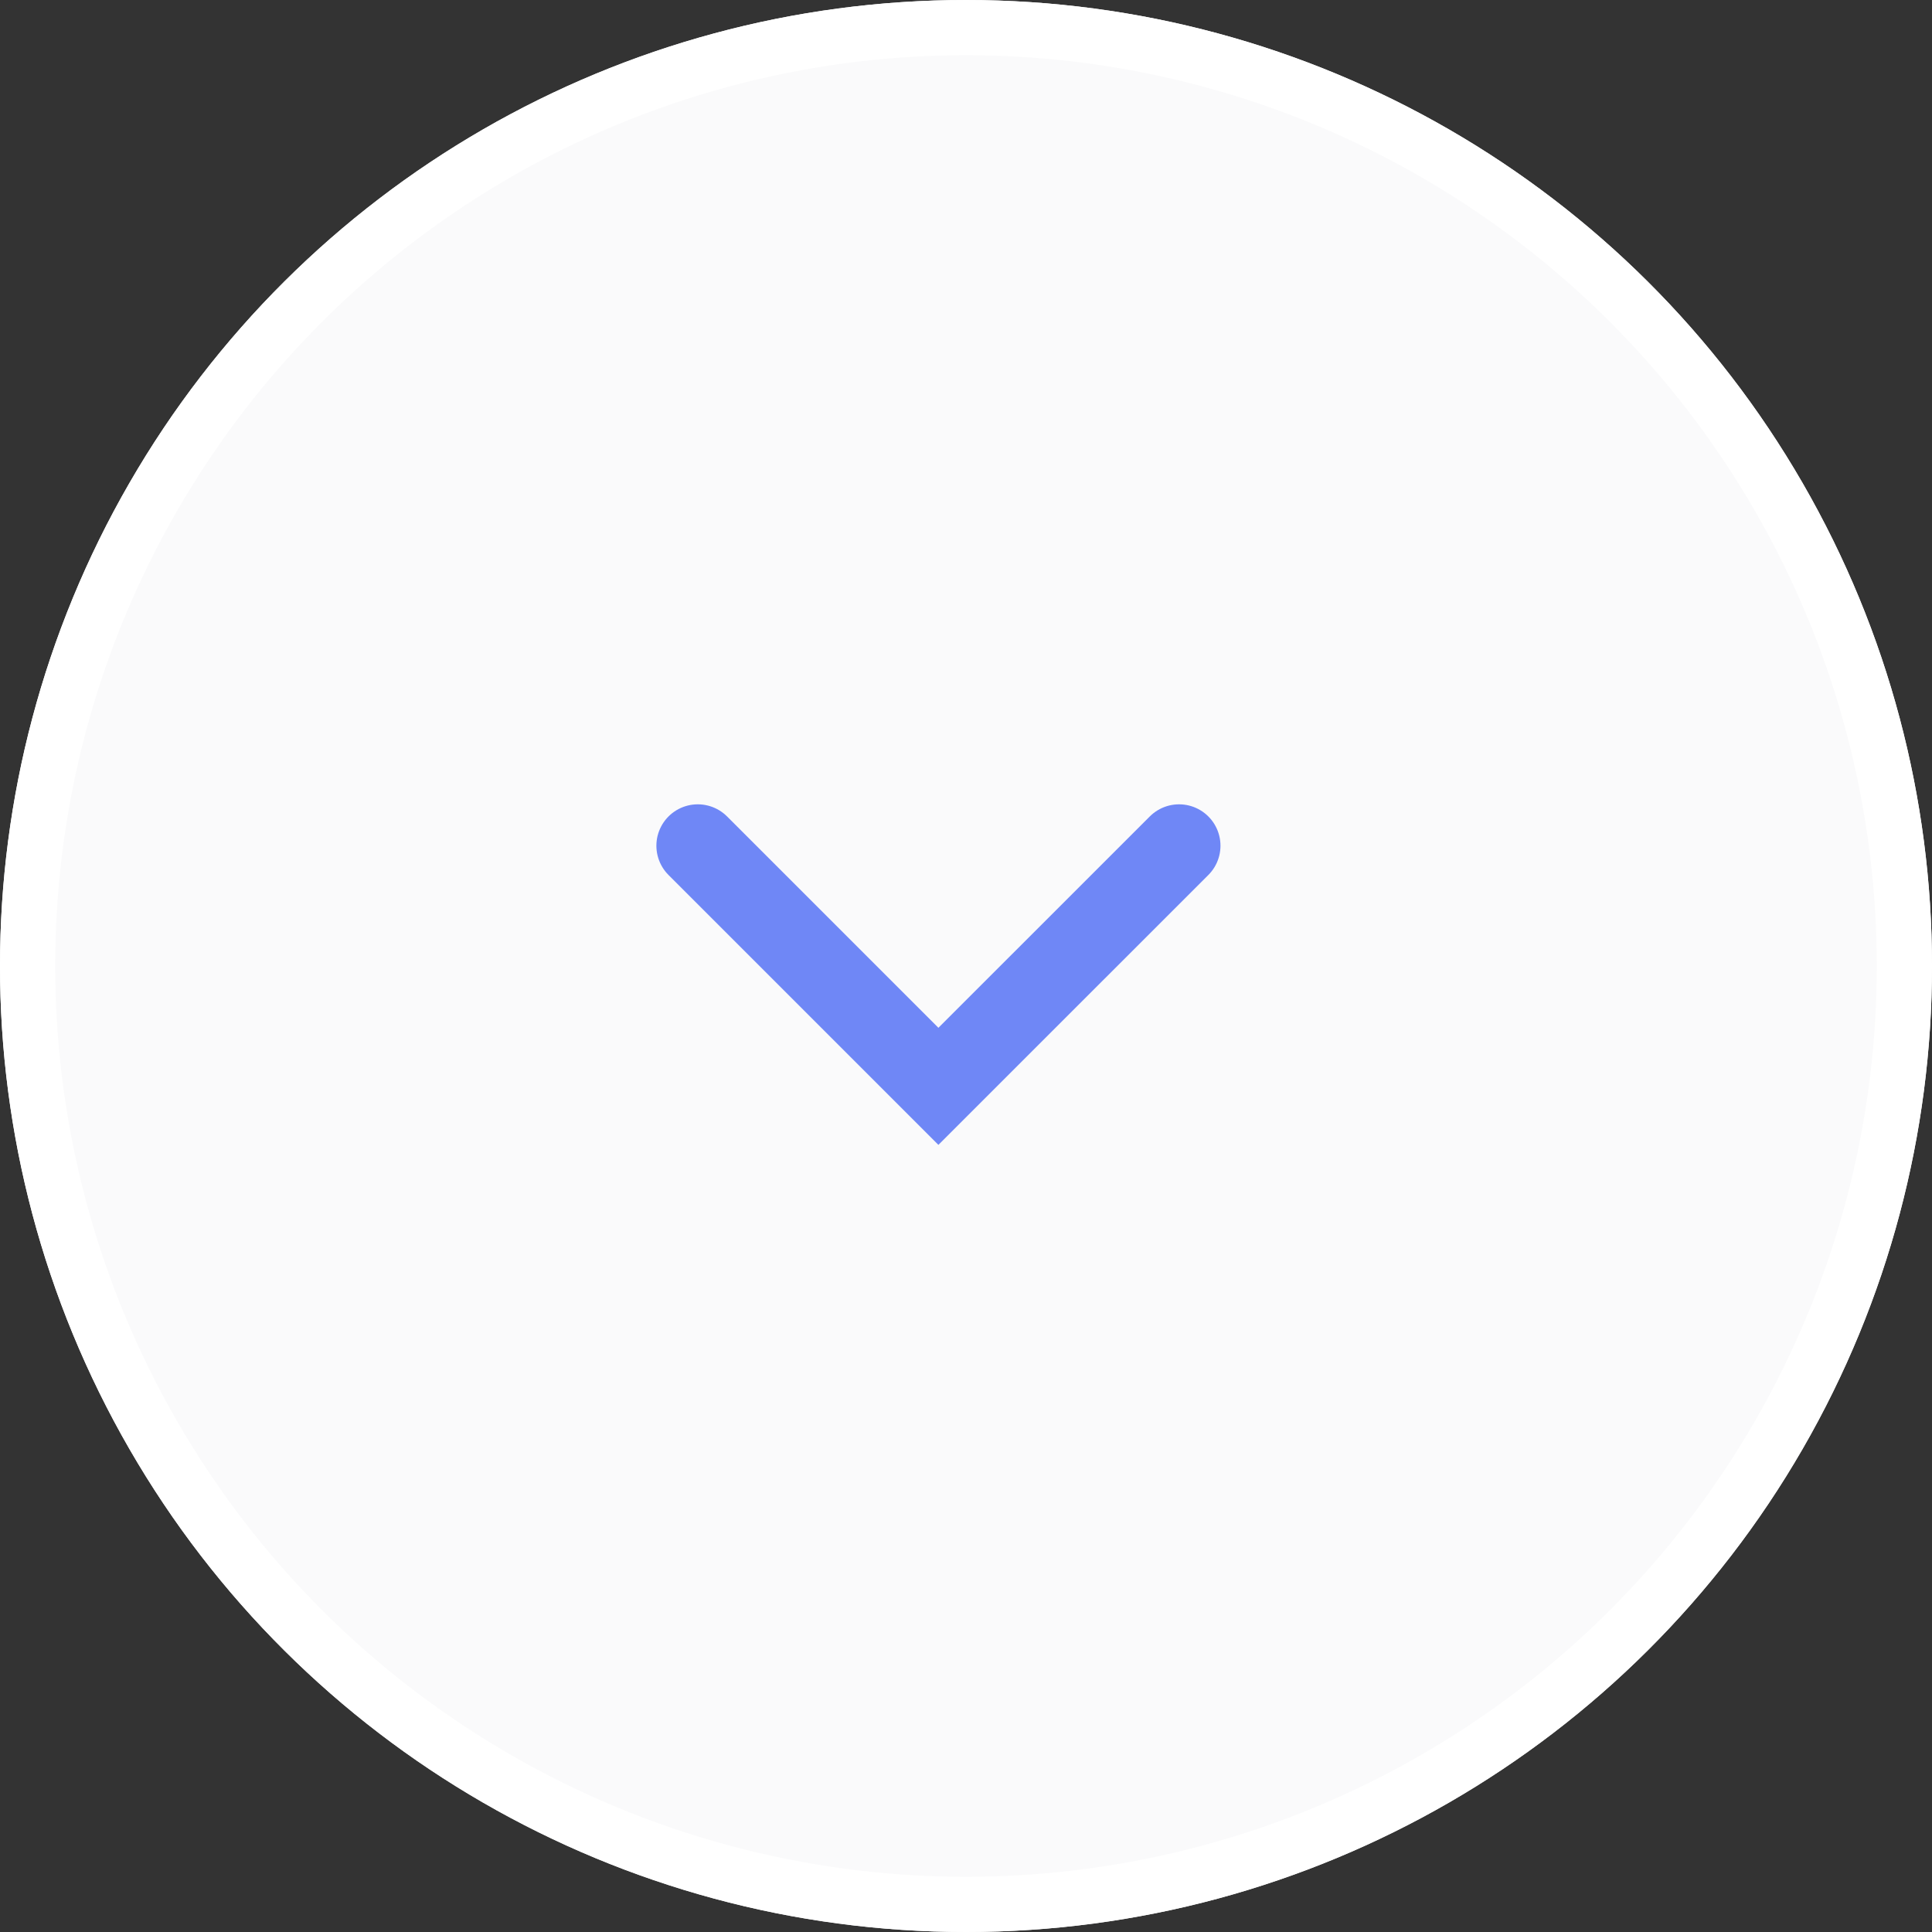 <svg xmlns="http://www.w3.org/2000/svg" width="35" height="35" viewBox="0 0 35 35"><rect x="0" y="0" width="35" height="35" fill="#333333" stroke="none"/><defs><style>.a{fill:#fafafb;stroke:#fff;}.b,.d{fill:none;}.b{stroke:#6f87f6;stroke-linecap:round;stroke-width:1.5px;}.c{stroke:none;}</style></defs><g transform="translate(0 35) rotate(-90)"><g class="a"><circle class="c" cx="17.5" cy="17.5" r="17.5"/><circle class="d" cx="17.5" cy="17.5" r="17"/></g><path class="b" d="M4.359,8.719,0,4.359,4.359,0" transform="translate(15.32 12.641)"/></g></svg>